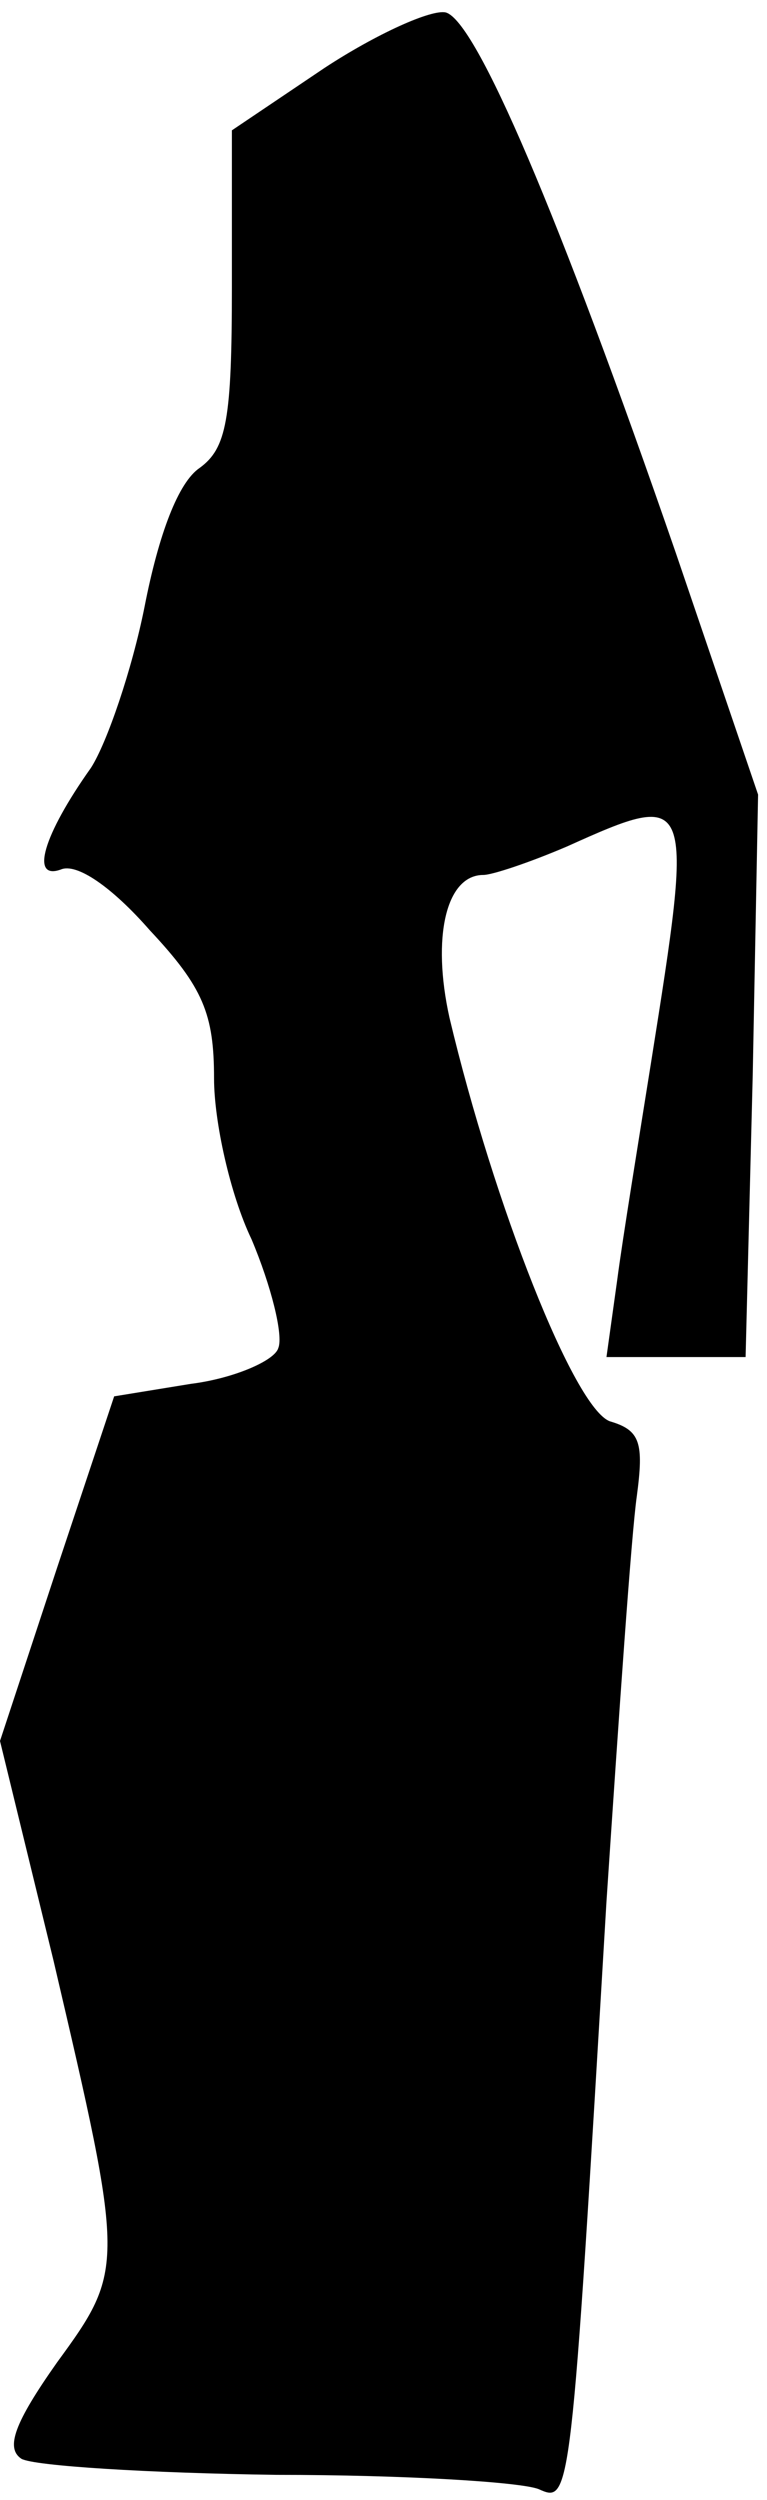 <?xml version="1.0" standalone="no"?>
<!DOCTYPE svg PUBLIC "-//W3C//DTD SVG 20010904//EN"
 "http://www.w3.org/TR/2001/REC-SVG-20010904/DTD/svg10.dtd">
<svg version="1.0" xmlns="http://www.w3.org/2000/svg"
 width="43pt" height="140pt" viewBox="0 0 43 140"
 preserveAspectRatio="xMidYMid meet">
<g transform="translate(0,140) scale(0.1,-0.1)"
fill="#000000" stroke="none">
<path fill="#000000" stroke="none" d="M182 1362 l-52 -35 0 -88 c0 -74 -3
-90 -18 -101 -12 -8 -23 -37 -31 -78 -7 -35 -21 -76 -30 -90 -27 -38 -34 -63
-17 -57 9 4 29 -10 50 -34 30 -32 36 -47 36 -83 0 -24 9 -65 21 -90 11 -26 18
-54 15 -61 -2 -7 -25 -17 -49 -20 l-43 -7 -32 -96 -32 -97 30 -123 c40 -171
40 -173 2 -225 -24 -34 -29 -48 -20 -54 7 -4 71 -8 143 -9 72 0 137 -4 147 -8
18 -8 18 -8 38 329 7 105 14 206 17 227 4 30 2 37 -15 42 -20 7 -65 121 -90
226 -10 45 -2 80 19 80 5 0 26 7 47 16 71 32 71 30 47 -121 -7 -44 -16 -99
-19 -122 l-6 -43 39 0 39 0 4 158 3 157 -46 135 c-66 191 -112 298 -129 303
-8 2 -39 -12 -68 -31z"/>
</g>
</svg>
